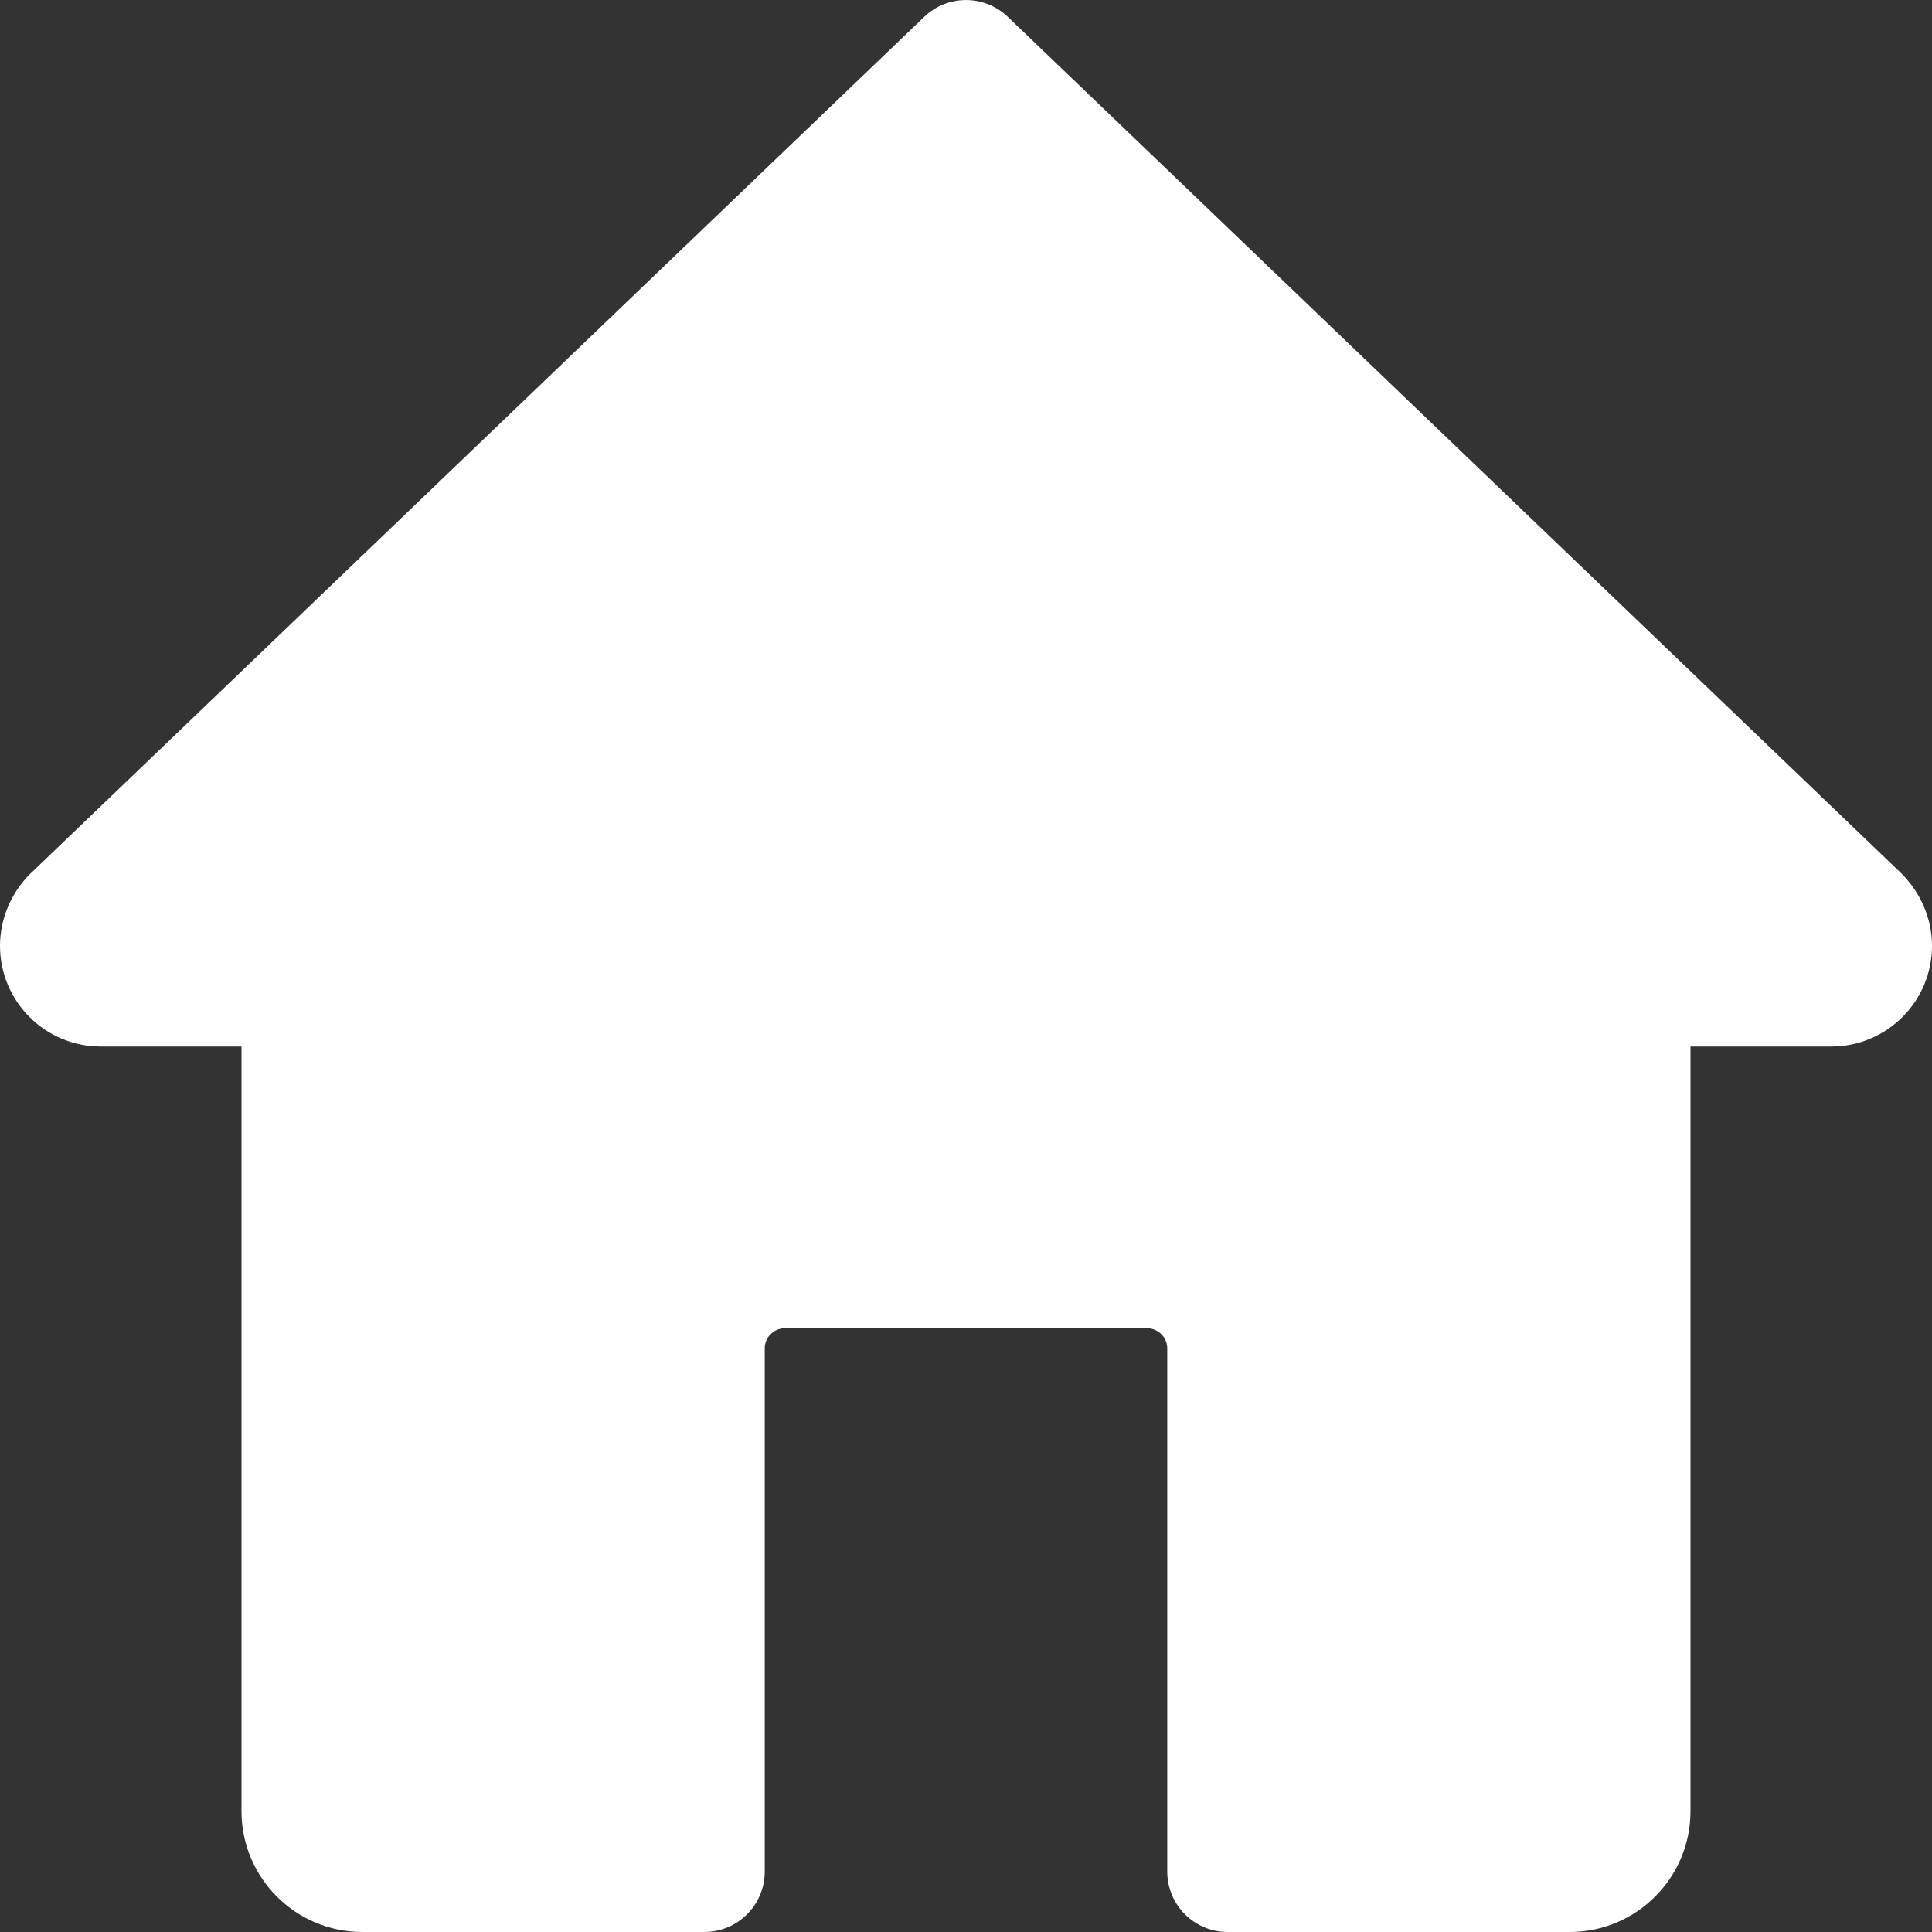 <svg width="40" height="40" id="bold" enable-background="new 0 0 24 24" viewBox="0 0 24 24" xmlns="http://www.w3.org/2000/svg"><rect x="0" y="0" width="24" height="24" fill="#333333" stroke="none"/><path d="m23.619 10.849-11.1-10.64c-.29-.278-.748-.278-1.038 0l-11.111 10.651c-.235.235-.37.559-.37.89 0 .689.561 1.25 1.25 1.25h1.75v9.5c0 .828.672 1.5 1.5 1.5h4.25c.414 0 .75-.336.75-.75v-6.5c0-.137.112-.25.25-.25h4.5c.137 0 .25.113.25.25v6.5c0 .414.336.75.75.75h4.25c.828 0 1.5-.672 1.5-1.5v-9.5h1.75c.689 0 1.25-.561 1.25-1.25 0-.331-.135-.655-.381-.901z" fill="#000000" style="fill: rgb(255, 255, 255);"></path></svg>